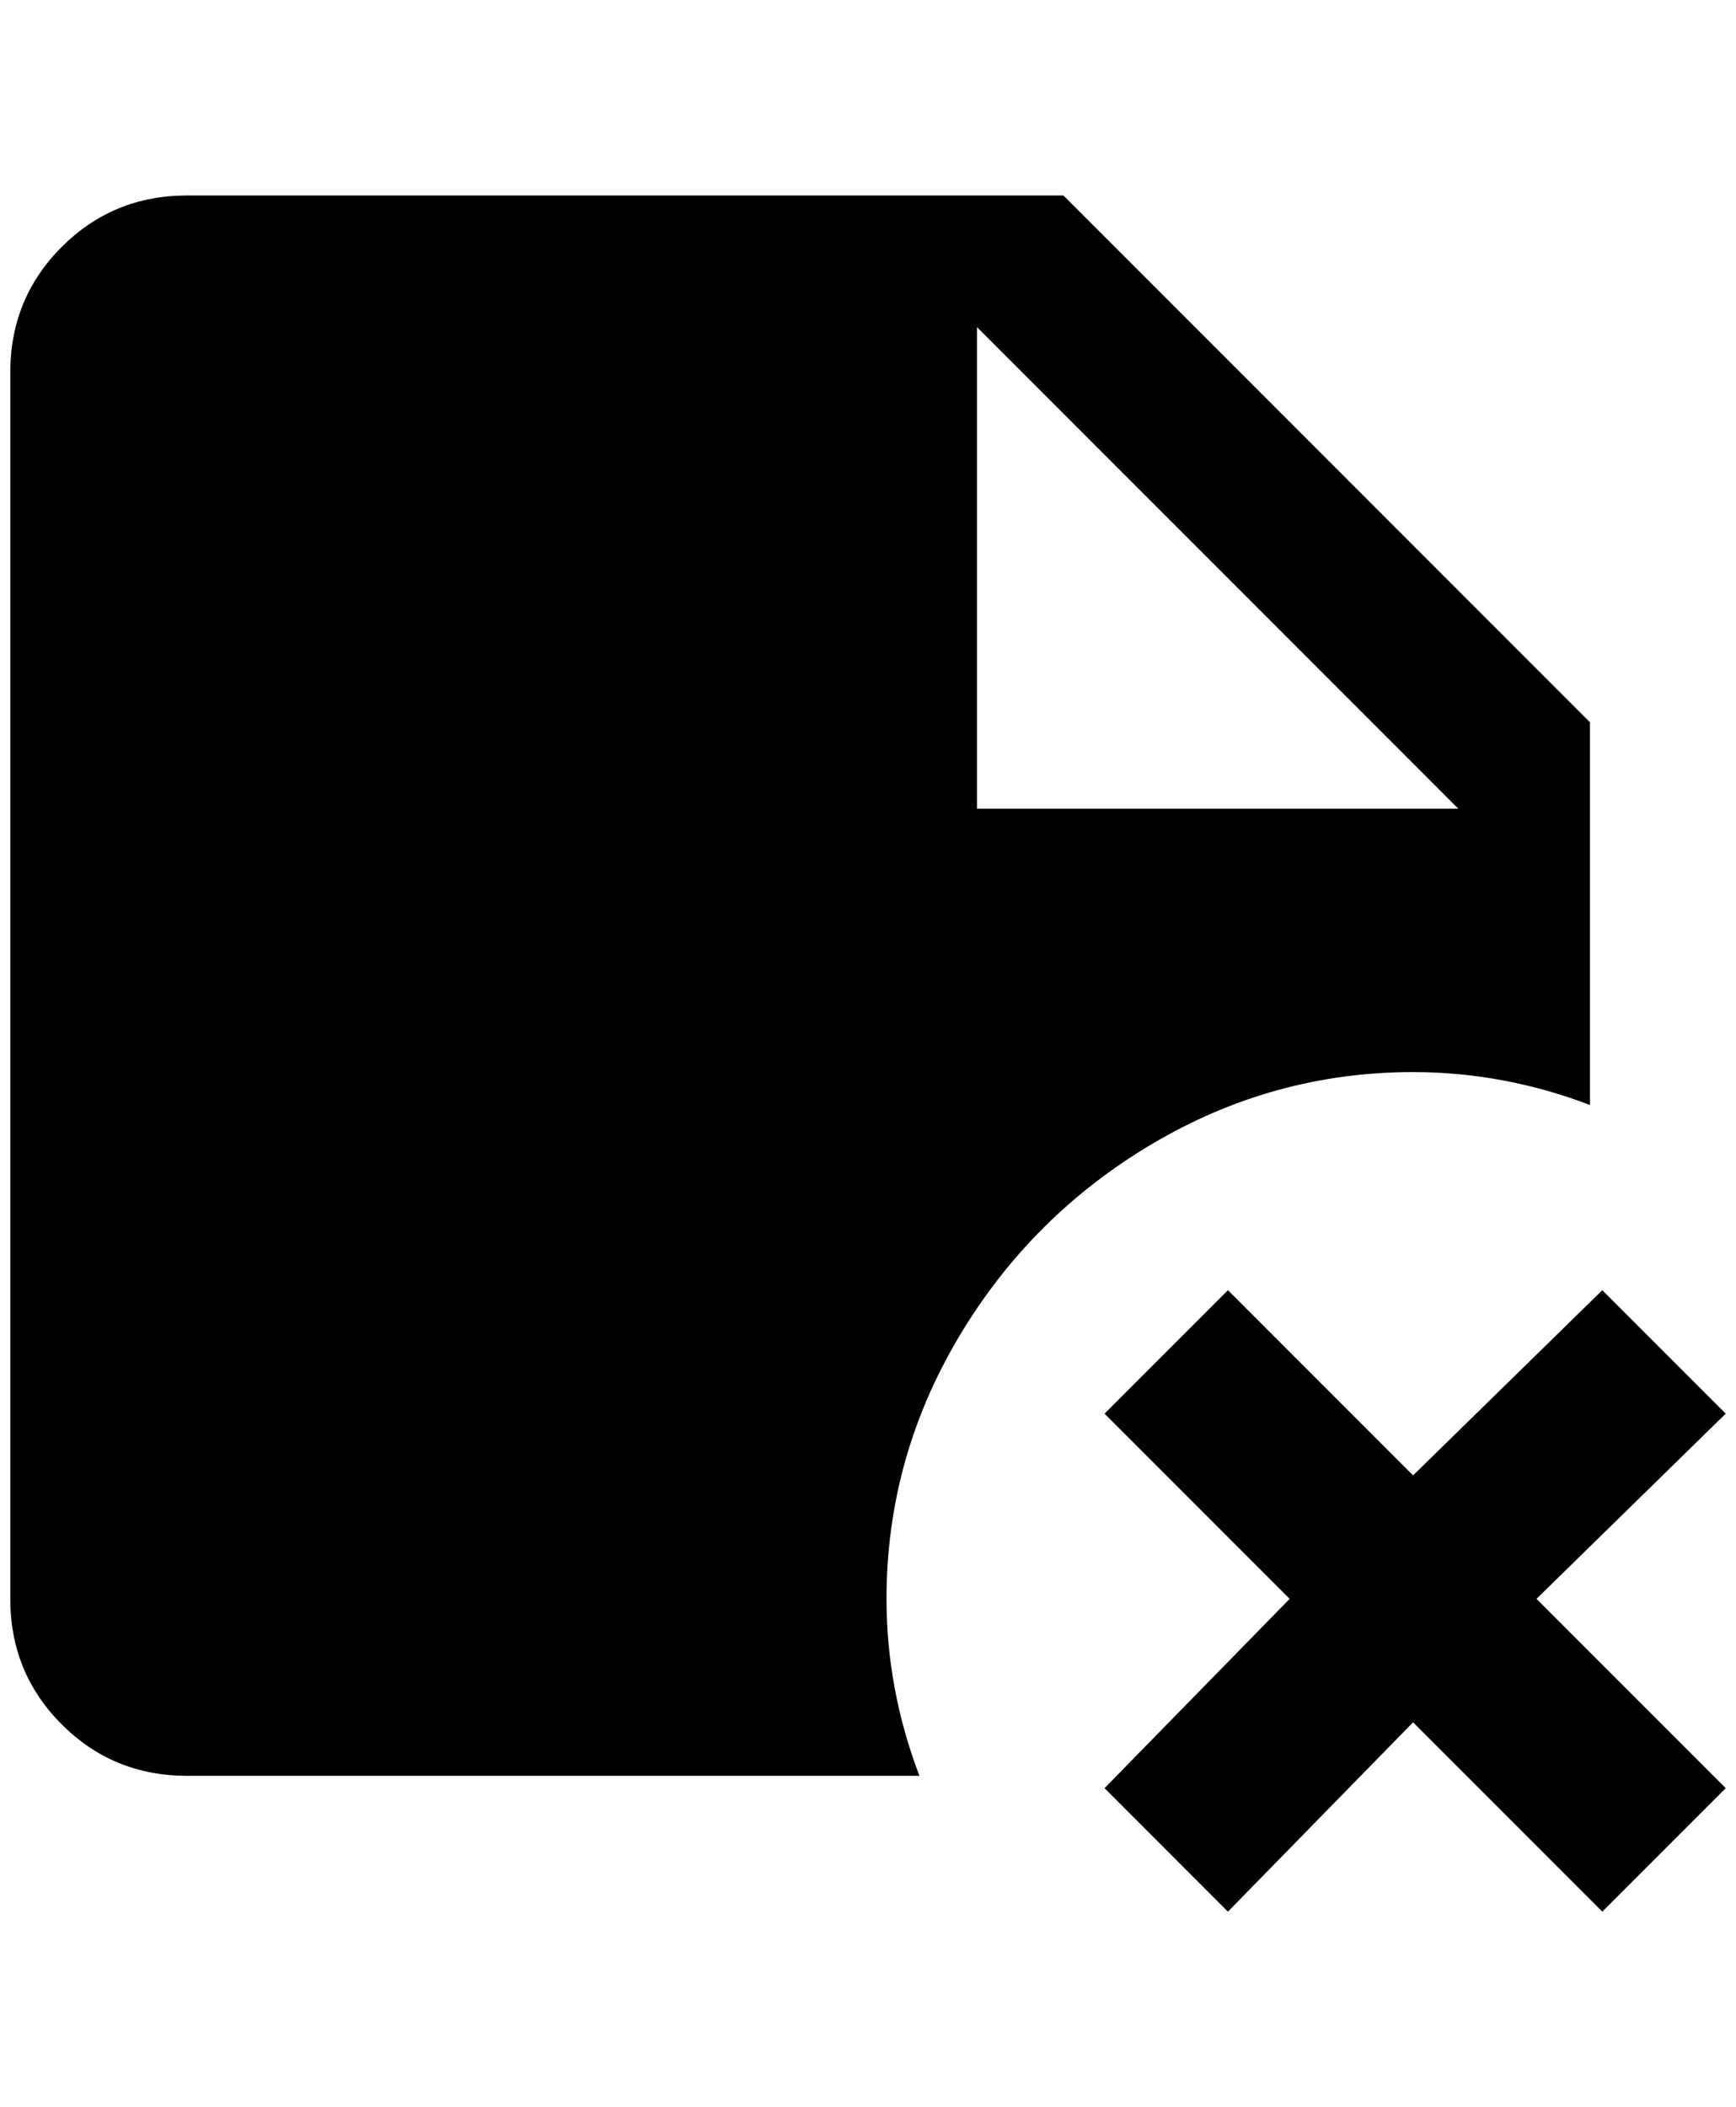 <?xml version="1.0" standalone="no"?>
<!DOCTYPE svg PUBLIC "-//W3C//DTD SVG 1.1//EN" "http://www.w3.org/Graphics/SVG/1.1/DTD/svg11.dtd" >
<svg xmlns="http://www.w3.org/2000/svg" xmlns:xlink="http://www.w3.org/1999/xlink" version="1.1" viewBox="-10 0 1688 2048">
   <path fill="currentColor"
d="M1364 1042q88 0 172 32v-372l-512 -512h-852q-72 0 -122 50t-50 122v1192q0 72 50 122t122 50h712q-32 -84 -32 -172q0 -136 70 -254t188 -188t254 -70zM940 318l468 468h-468v-468zM1484 1554l184 184l-120 120l-184 -184l-180 184l-120 -120l180 -184l-180 -180
l120 -120l180 180l184 -180l120 120z" />
</svg>
